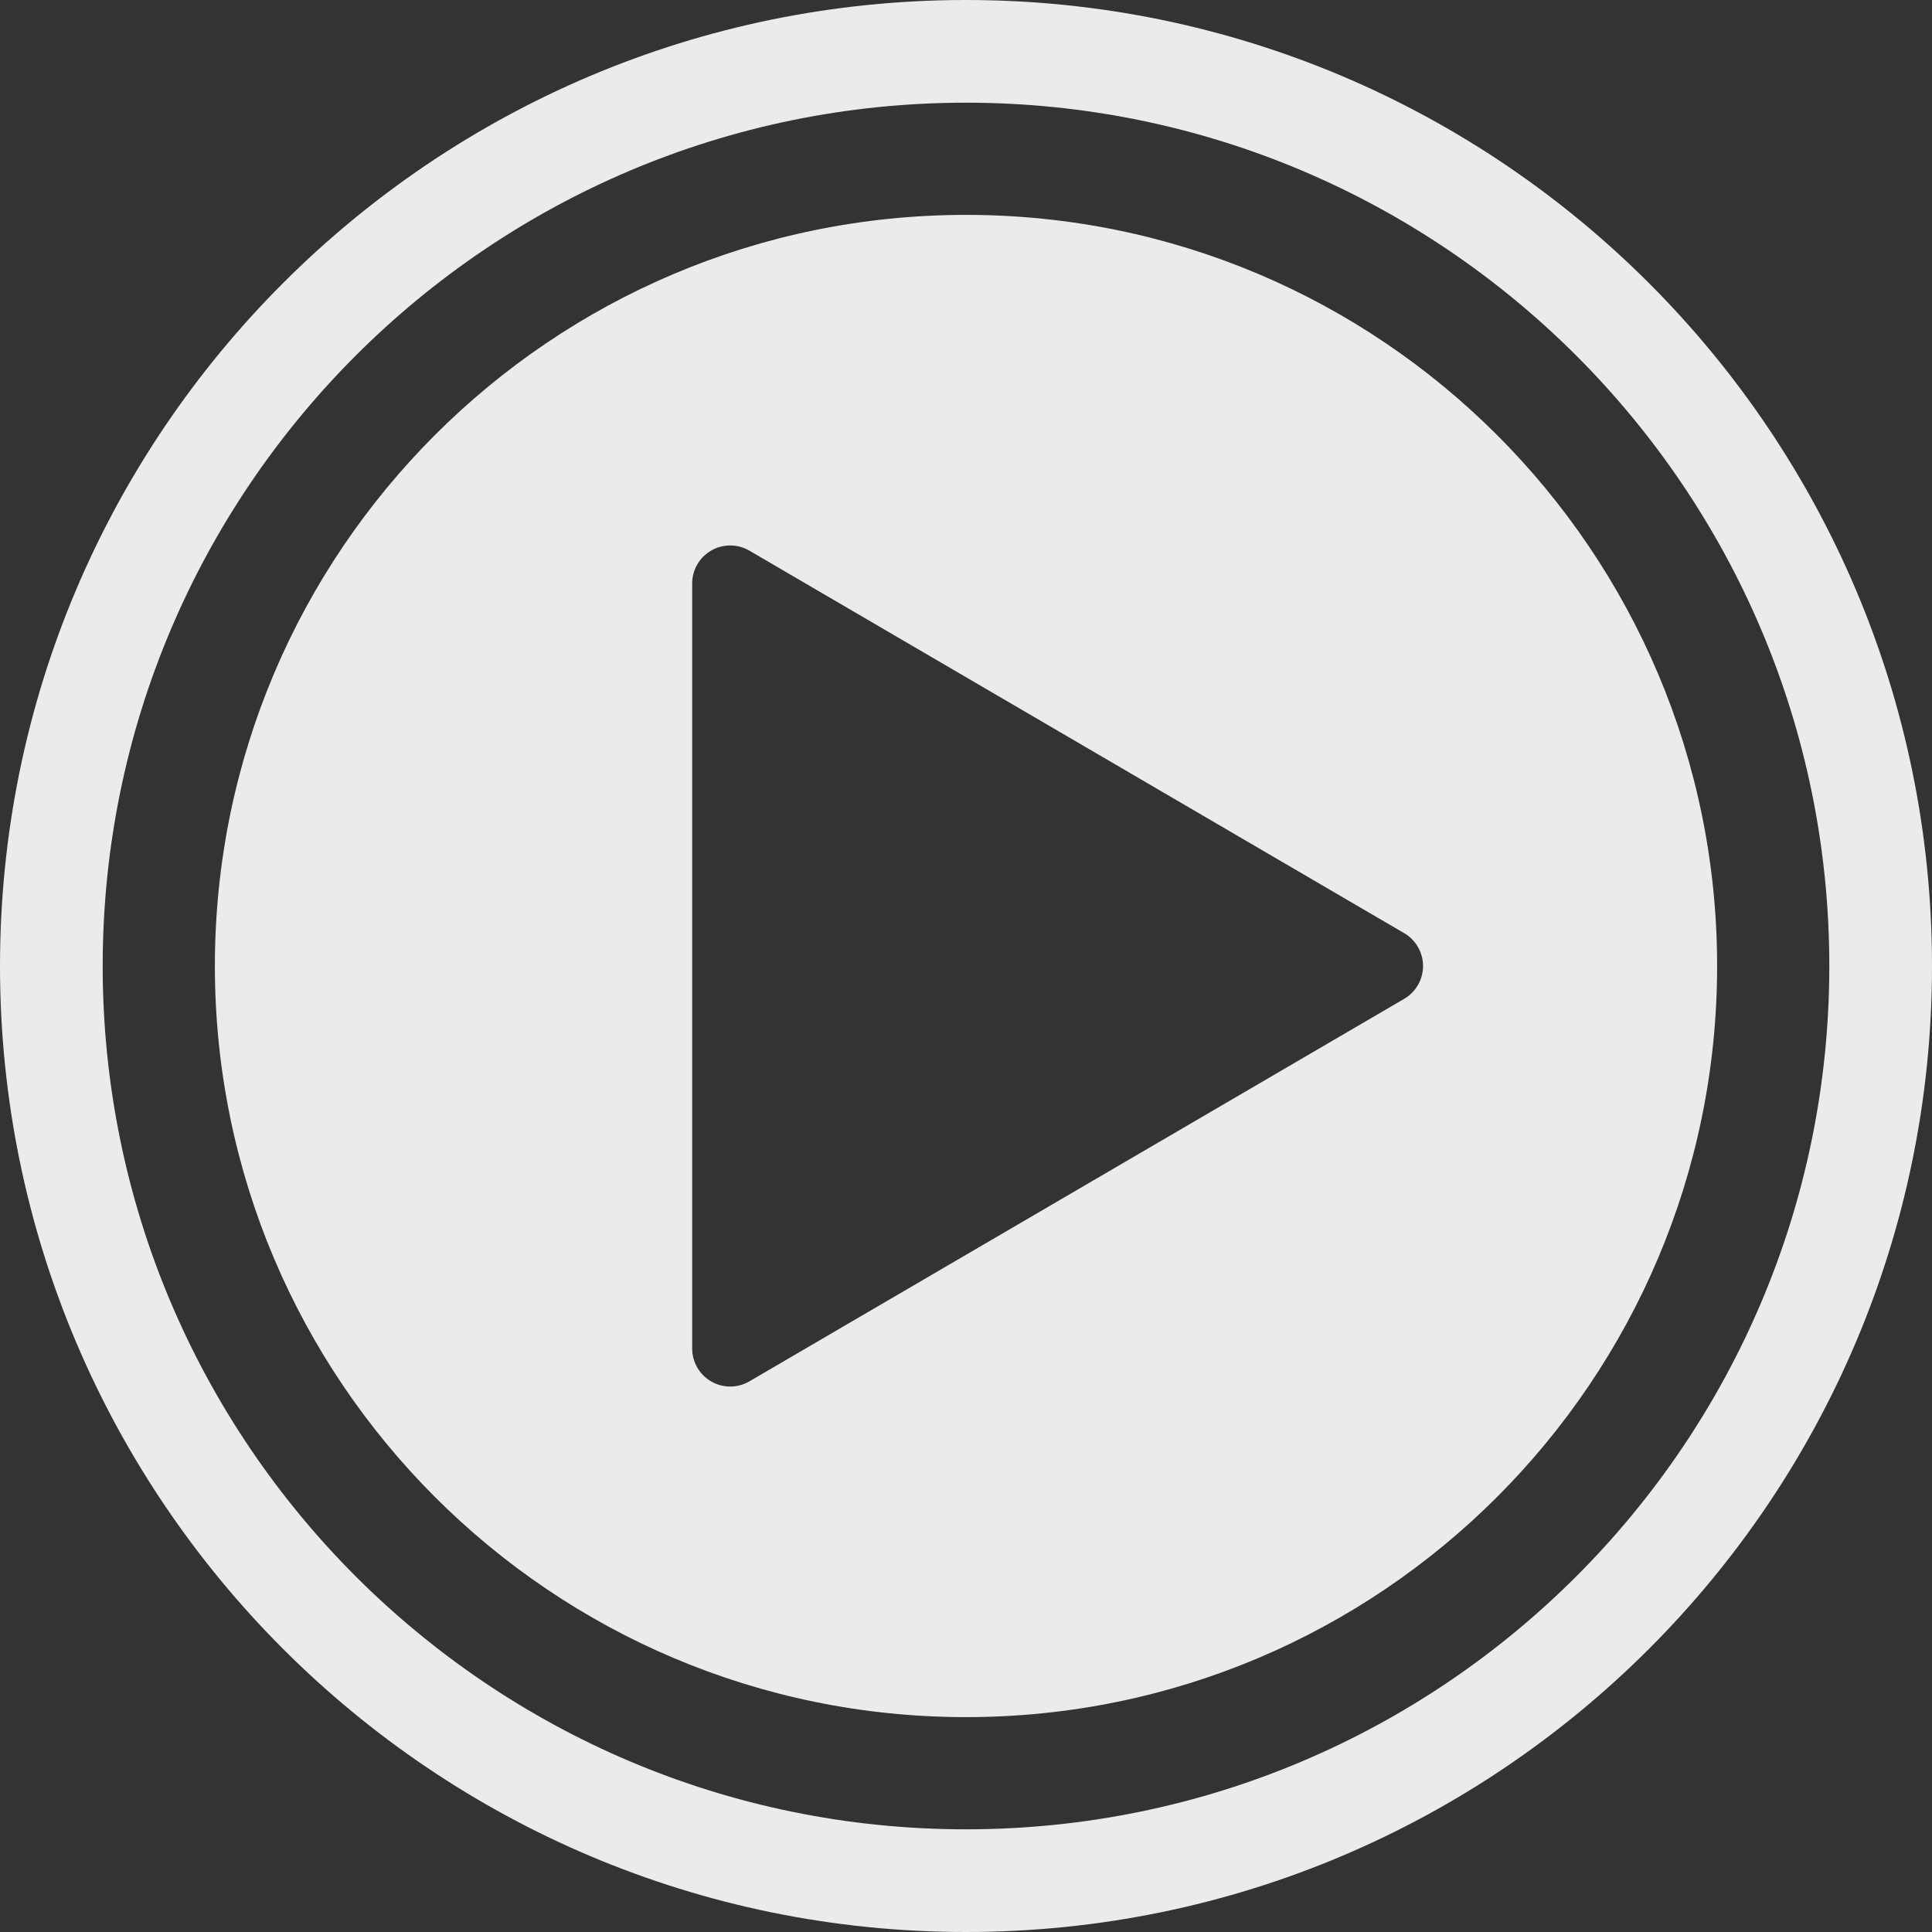 <?xml version="1.0" encoding="UTF-8" standalone="no"?>
<!DOCTYPE svg PUBLIC "-//W3C//DTD SVG 1.1//EN" "http://www.w3.org/Graphics/SVG/1.1/DTD/svg11.dtd">
<svg width="100%" height="100%" viewBox="0 0 254 254" version="1.1" xmlns="http://www.w3.org/2000/svg" xmlns:xlink="http://www.w3.org/1999/xlink" xml:space="preserve" xmlns:serif="http://www.serif.com/" style="fill-rule:evenodd;clip-rule:evenodd;stroke-linejoin:round;stroke-miterlimit:2;">
    <rect x="0" y="0" width="254" height="254" fill="#333333" stroke="none"/>
    <g transform="matrix(1,0,0,1,-287,-167)">
        <path d="M414,167C484.093,167 541,223.907 541,294C541,364.093 484.093,421 414,421C343.907,421 287,364.093 287,294C287,223.907 343.907,167 414,167ZM414,180.5C476.642,180.5 527.5,231.358 527.5,294C527.5,356.642 476.642,407.5 414,407.5C351.358,407.5 300.5,356.642 300.5,294C300.5,231.358 351.358,180.5 414,180.5Z" style="fill:rgb(235,235,235);"/>
    </g>
    <g transform="matrix(1,0,0,1,-287,-167)">
        <path d="M414,195.25C468.502,195.25 512.75,239.498 512.75,294C512.75,348.502 468.502,392.75 414,392.75C359.498,392.75 315.25,348.502 315.25,294C315.25,239.498 359.498,195.25 414,195.25ZM471.609,289.683C473.144,290.579 474.087,292.223 474.087,294C474.087,295.777 473.144,297.421 471.609,298.317C452.986,309.196 404.286,337.645 385.522,348.606C383.976,349.509 382.064,349.517 380.511,348.625C378.958,347.734 378,346.079 378,344.289L378,243.711C378,241.921 378.958,240.266 380.511,239.375C382.064,238.483 383.976,238.491 385.522,239.394C404.286,250.355 452.986,278.804 471.609,289.683Z" style="fill:rgb(235,235,235);"/>
    </g>
</svg>
